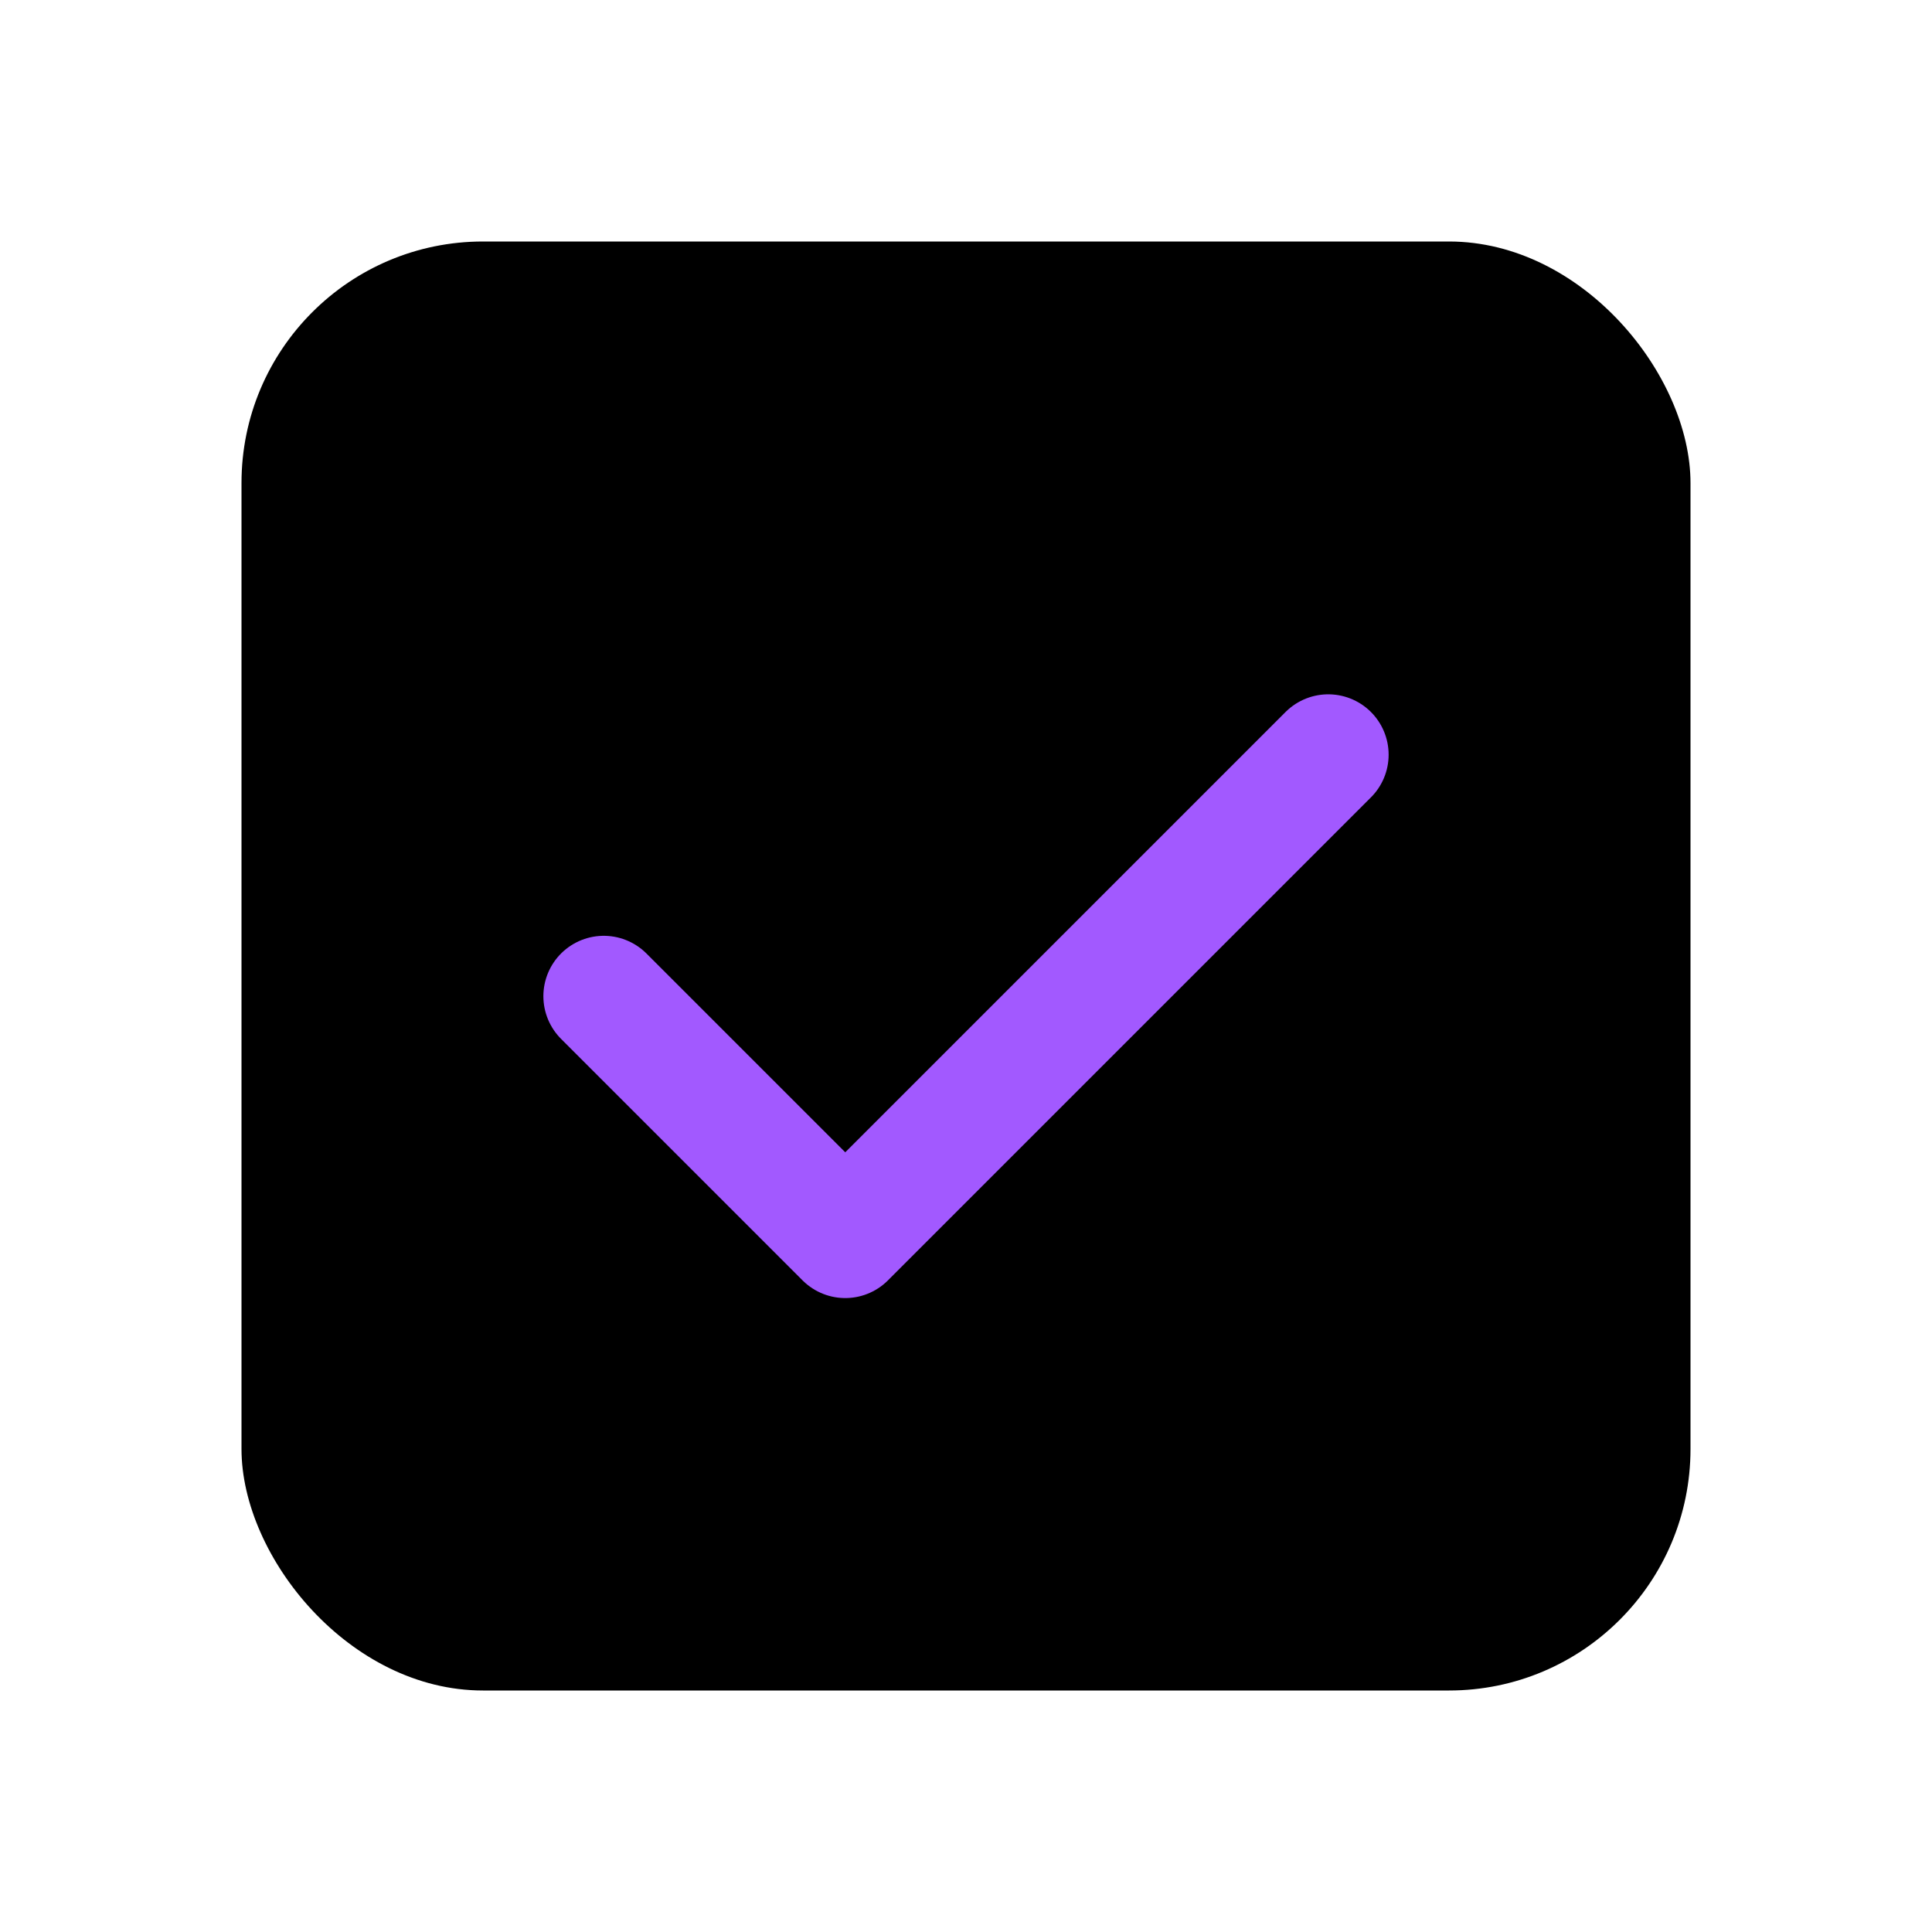 <svg width="64" height="64" viewBox="0 0 64 64" fill="none" xmlns="http://www.w3.org/2000/svg">
  <rect x="8" y="8" width="48" height="48" rx="8" fill="black"></rect>
  <path d="M20 33L28 41L44 25" stroke="#A259FF" stroke-width="4" stroke-linecap="round" stroke-linejoin="round"></path>
</svg>
